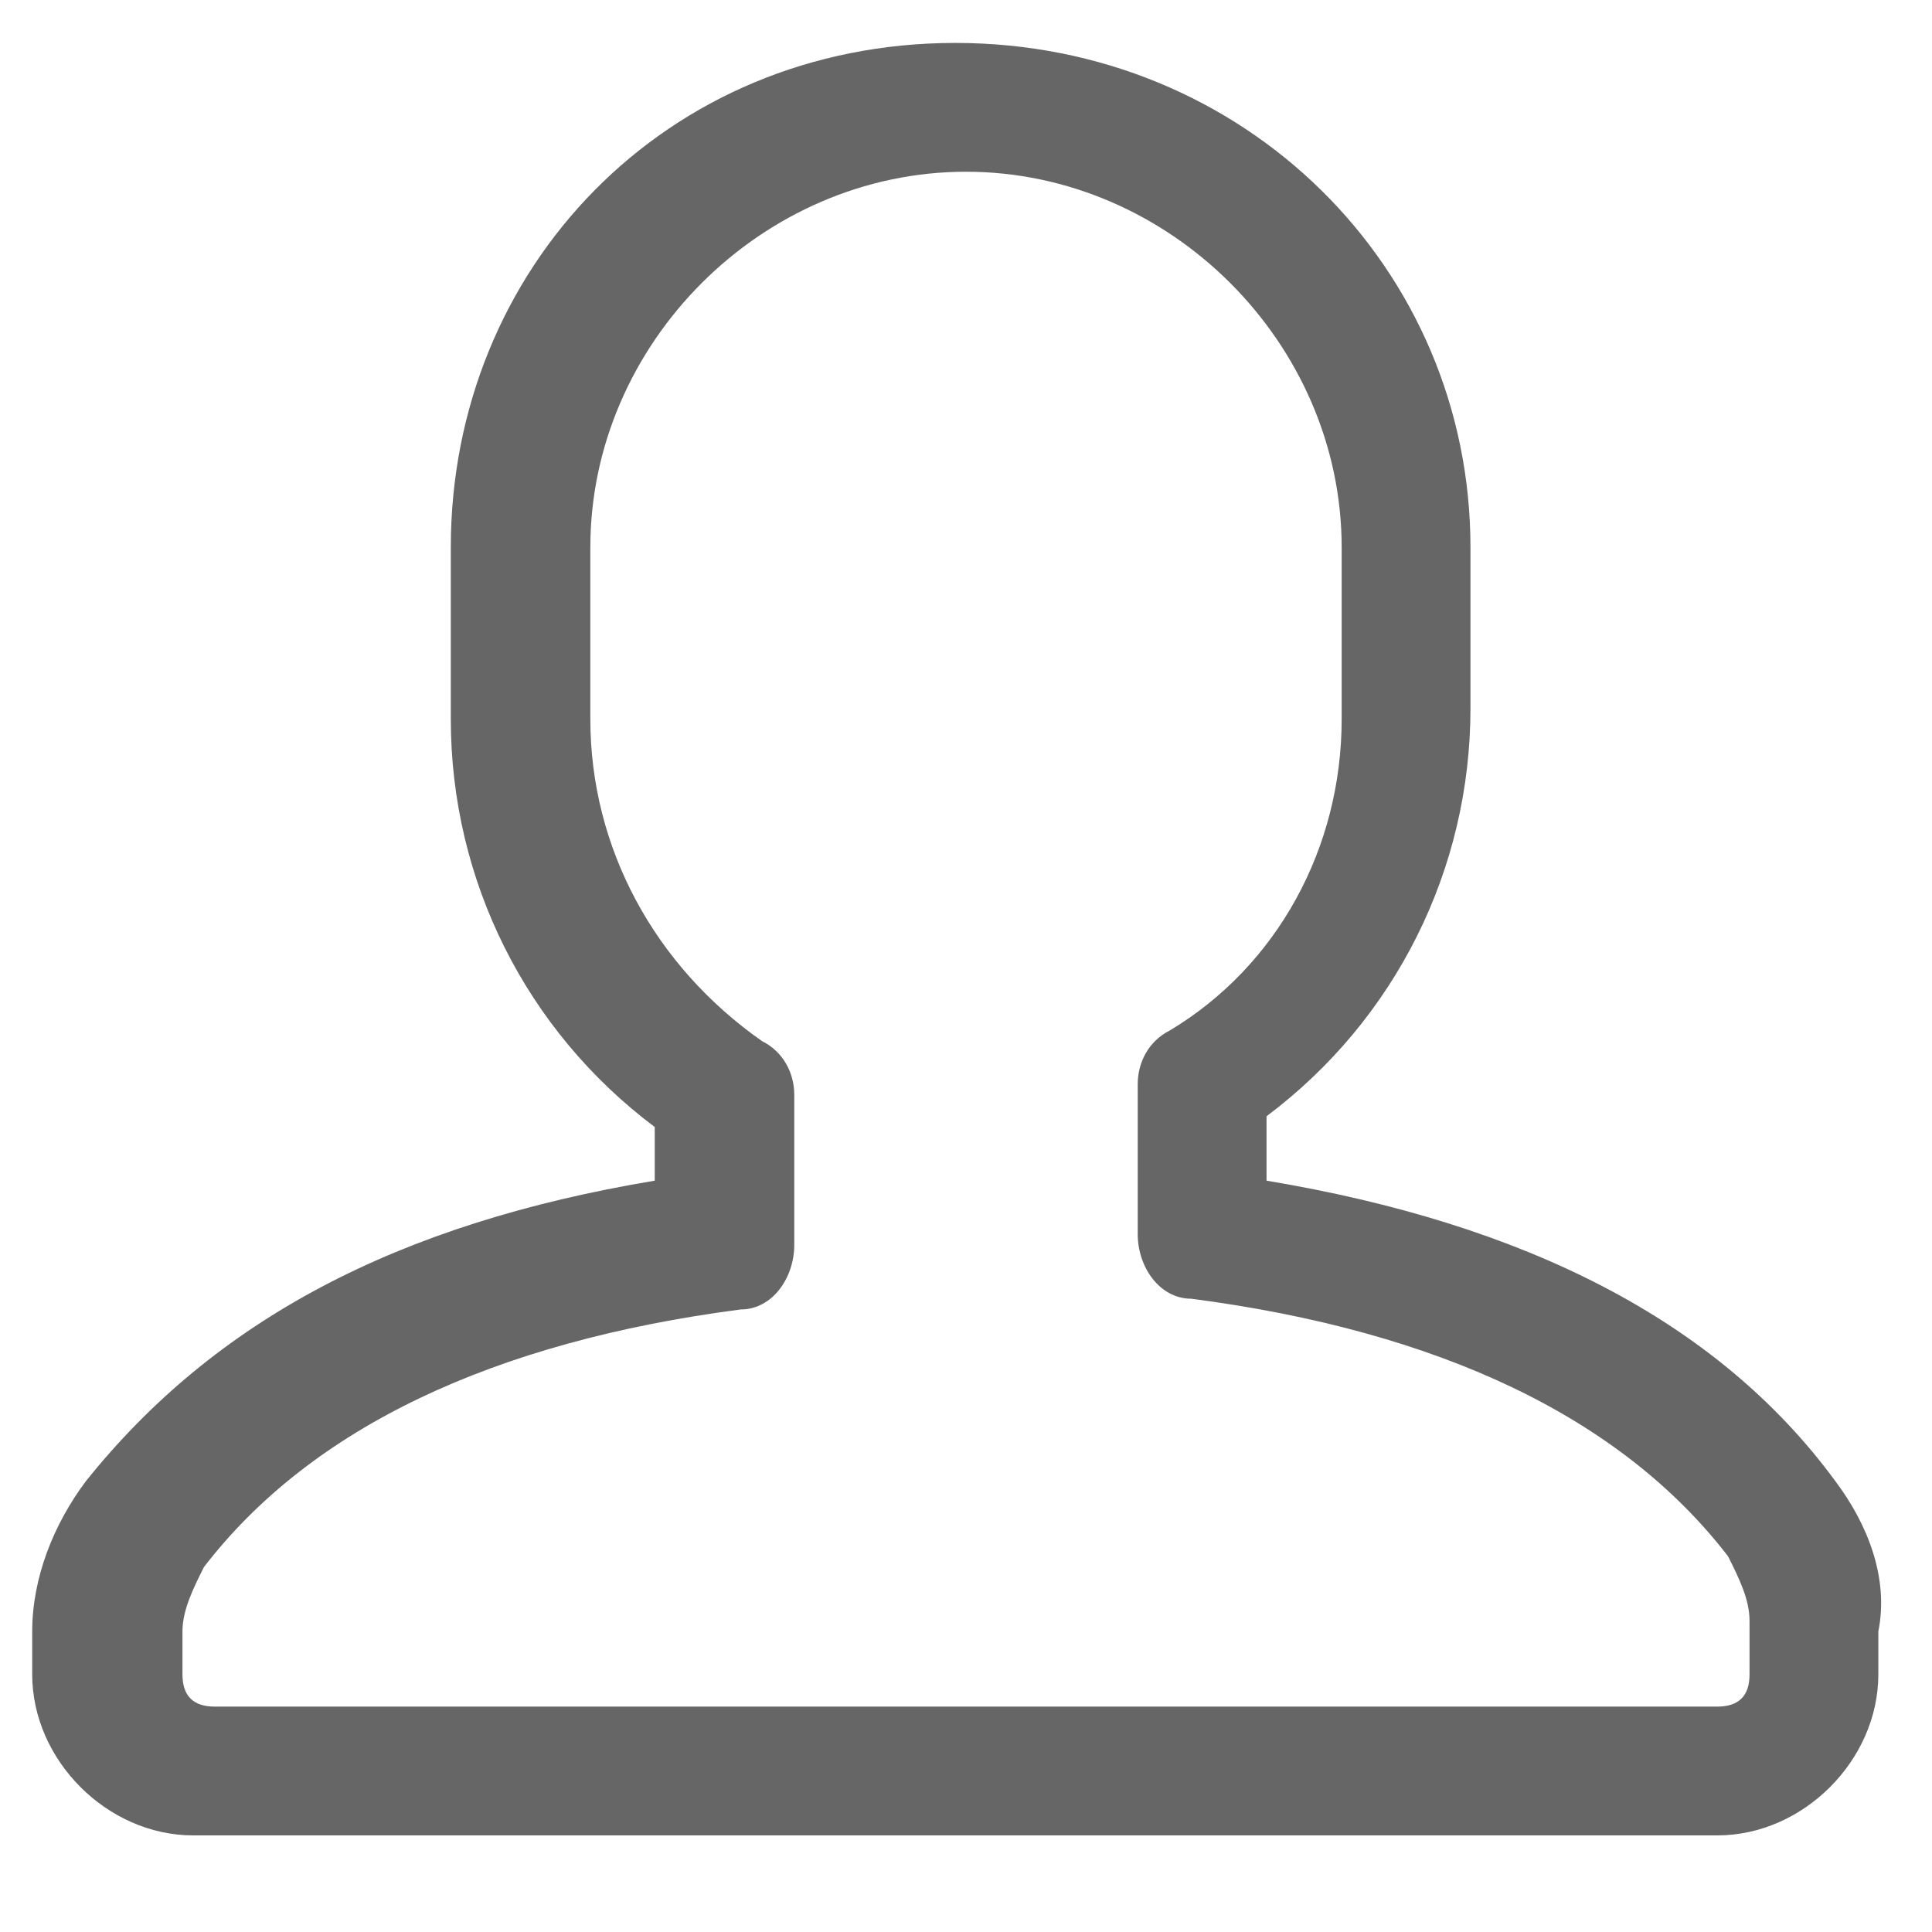 <?xml version="1.0" encoding="utf-8"?>
<!-- Generator: Adobe Illustrator 22.0.1, SVG Export Plug-In . SVG Version: 6.00 Build 0)  -->
<svg version="1.1" id="图层_1" xmlns="http://www.w3.org/2000/svg" xmlns:xlink="http://www.w3.org/1999/xlink" x="0px" y="0px"
	 viewBox="0 0 18 18" style="enable-background:new 0 0 18 18;" xml:space="preserve">
<style type="text/css">
	.st0{fill:#666666;}
</style>
<title>帮助的人</title>
<desc>Created with Sketch.</desc>
<path class="st0" d="M17.1,13.8c-1.1-1.5-2.9-2.4-5.3-2.8v-0.6c1.2-0.9,1.9-2.3,1.9-3.8V5.1c0-2.6-2.1-4.7-4.8-4.7S4.2,2.5,4.2,5.1
	v1.6c0,1.5,0.7,2.9,1.9,3.8V11c-2.4,0.4-4.1,1.3-5.3,2.8c-0.3,0.4-0.5,0.9-0.5,1.4v0.4c0,0.8,0.7,1.5,1.5,1.5H16
	c0.8,0,1.5-0.7,1.5-1.5v-0.4C17.6,14.7,17.4,14.2,17.1,13.8z M16.3,15.6c0,0.2-0.1,0.3-0.3,0.3H2c-0.2,0-0.3-0.1-0.3-0.3v-0.4
	c0-0.2,0.1-0.4,0.2-0.6c1-1.3,2.7-2.1,5-2.4c0.3,0,0.5-0.3,0.5-0.6v-1.4c0-0.2-0.1-0.4-0.3-0.5C6.1,9,5.5,7.9,5.5,6.7V5.1
	c0-1.9,1.6-3.5,3.5-3.5s3.5,1.6,3.5,3.5v1.6c0,1.2-0.6,2.3-1.6,2.9c-0.2,0.1-0.3,0.3-0.3,0.5v1.4c0,0.3,0.2,0.6,0.5,0.6
	c2.3,0.3,4,1.1,5,2.4c0.1,0.2,0.2,0.4,0.2,0.6V15.6z"/>
</svg>
